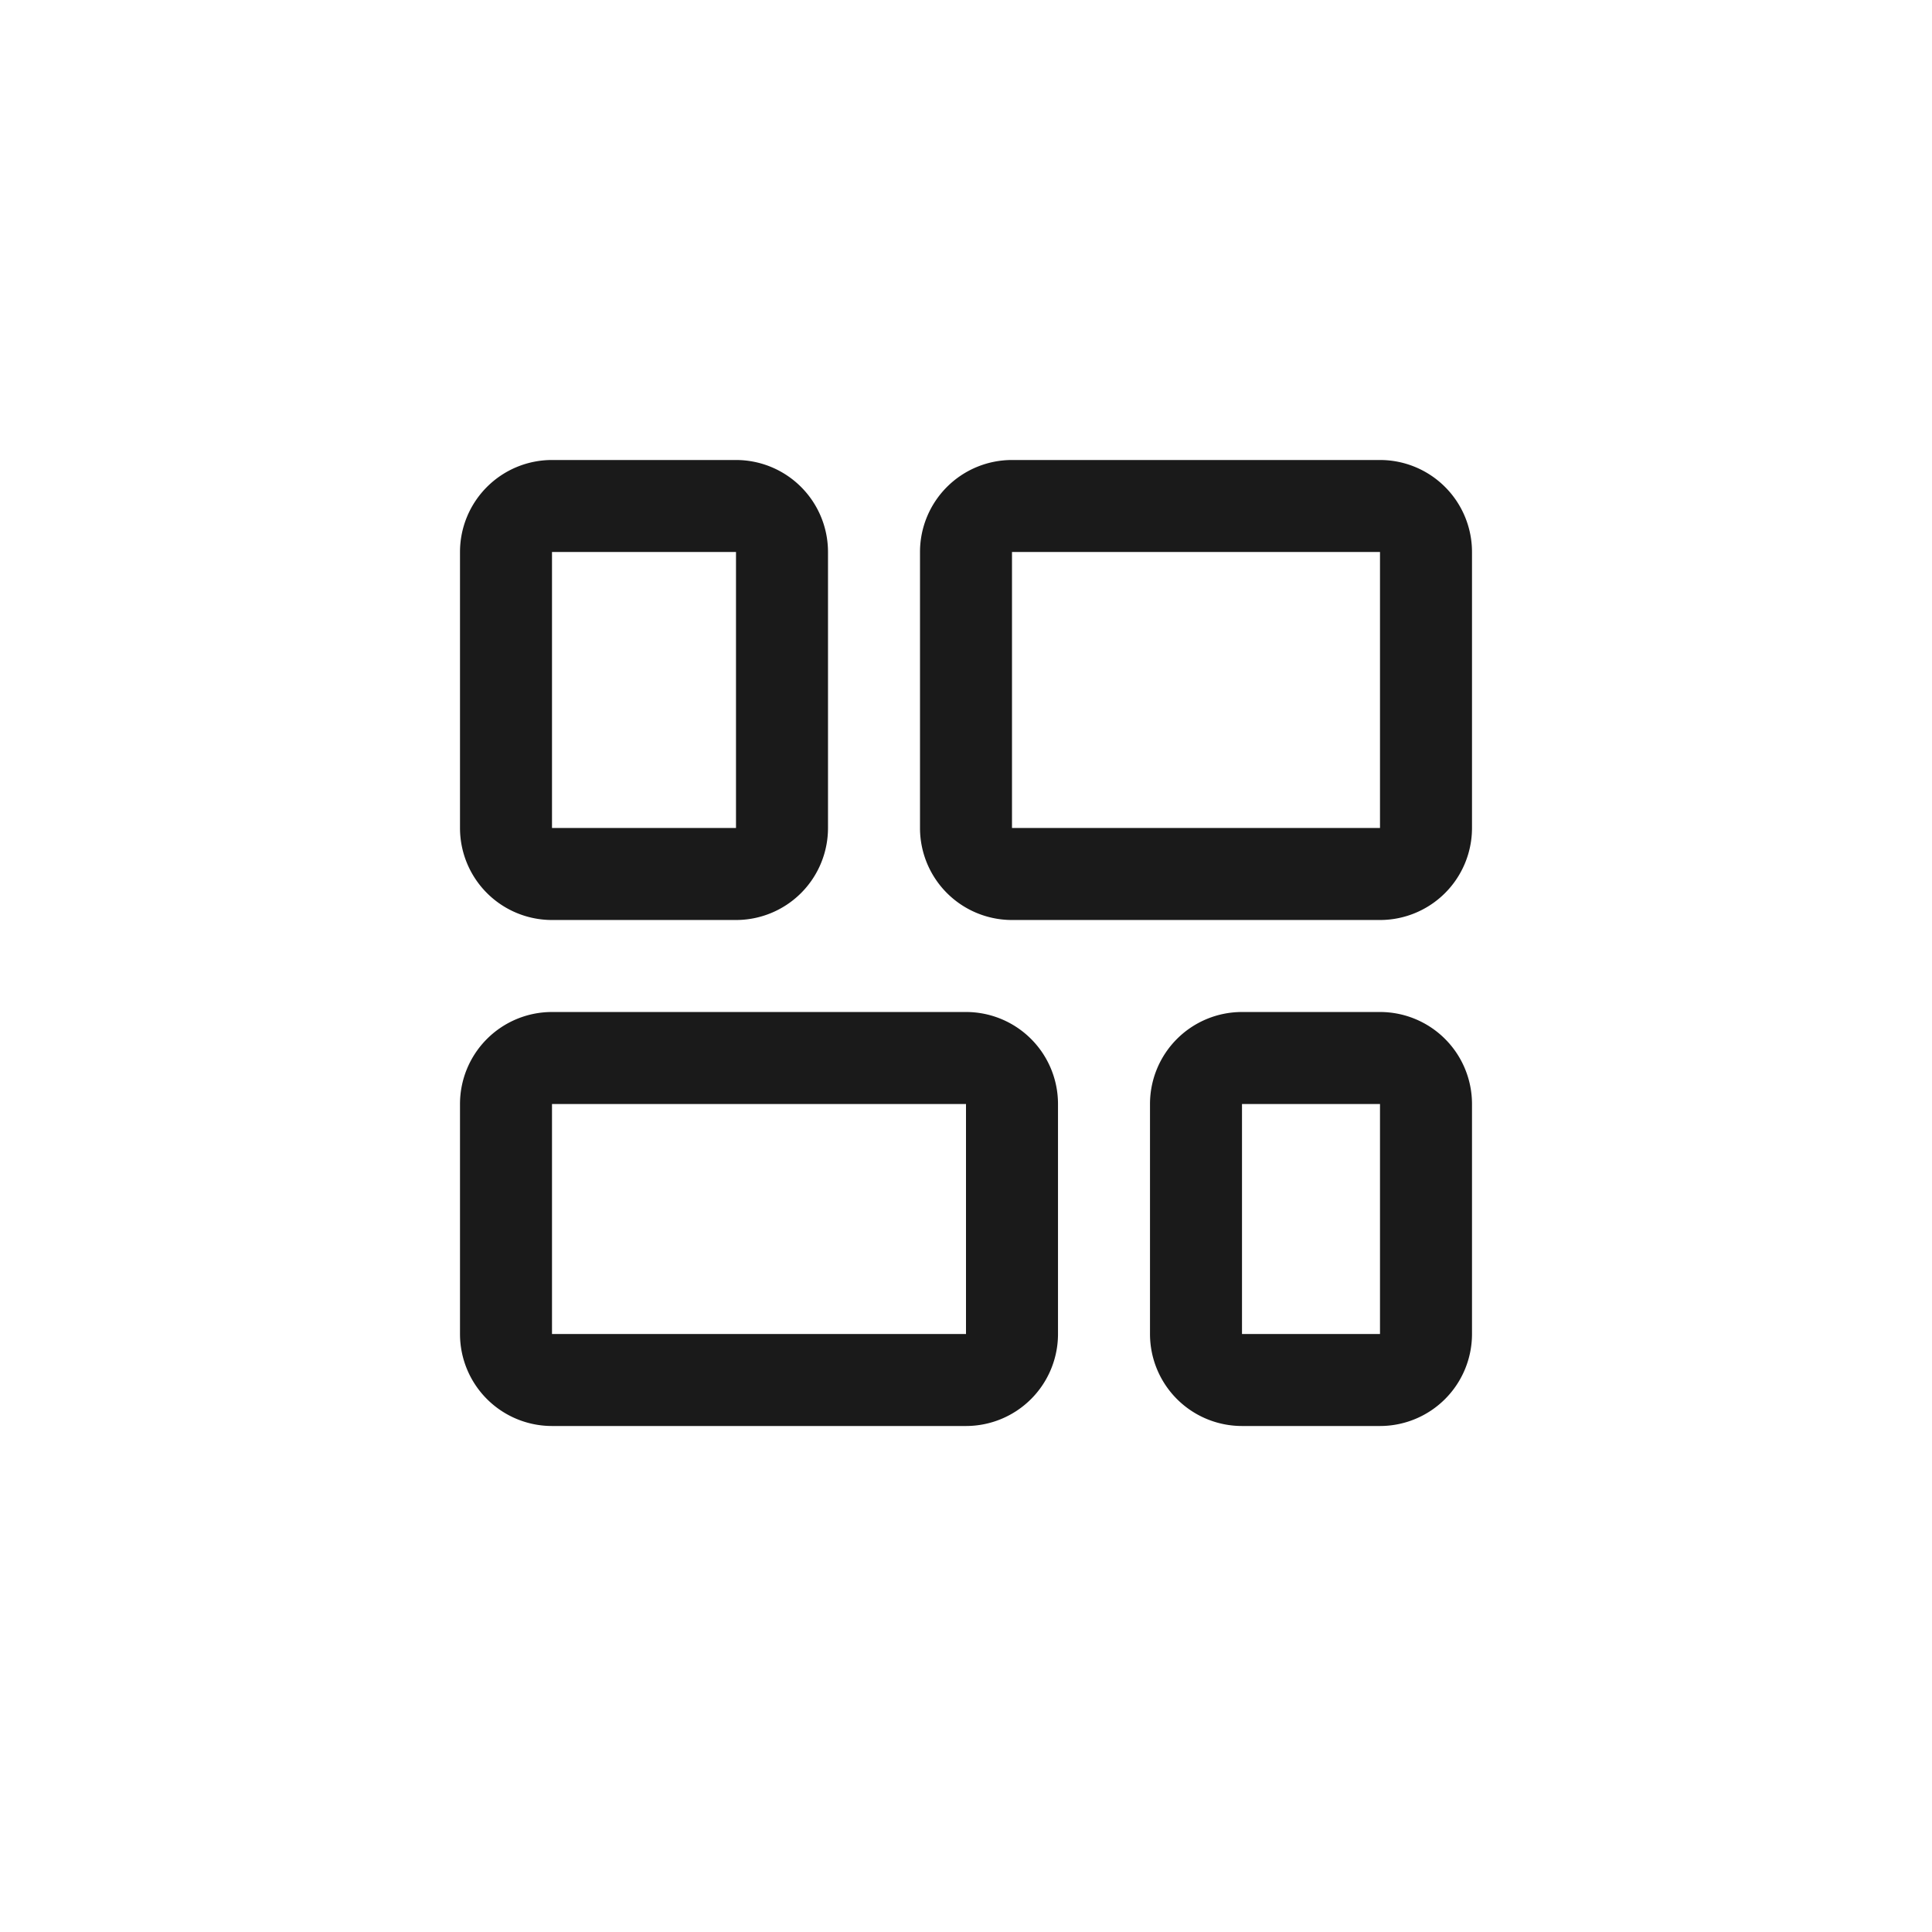 <svg id="图层_1" data-name="图层 1" xmlns="http://www.w3.org/2000/svg" viewBox="0 0 42 42"><title>icon_photoMoreCard</title><path d="M16,19H12a1,1,0,0,1-1-1V12a1,1,0,0,1,1-1h4a1,1,0,0,1,1,1v6A1,1,0,0,1,16,19Z" fill="none" stroke="#1a1a1a" stroke-linecap="round" stroke-linejoin="round" stroke-width="2"/><path d="M30,19H22a1,1,0,0,1-1-1V12a1,1,0,0,1,1-1h8a1,1,0,0,1,1,1v6A1,1,0,0,1,30,19Z" fill="none" stroke="#1a1a1a" stroke-linecap="round" stroke-linejoin="round" stroke-width="2"/><path d="M21,30H12a1,1,0,0,1-1-1V24a1,1,0,0,1,1-1h9a1,1,0,0,1,1,1v5A1,1,0,0,1,21,30Z" fill="none" stroke="#1a1a1a" stroke-linecap="round" stroke-linejoin="round" stroke-width="2"/><path d="M30,30H27a1,1,0,0,1-1-1V24a1,1,0,0,1,1-1h3a1,1,0,0,1,1,1v5A1,1,0,0,1,30,30Z" fill="none" stroke="#1a1a1a" stroke-linecap="round" stroke-linejoin="round" stroke-width="2"/></svg>